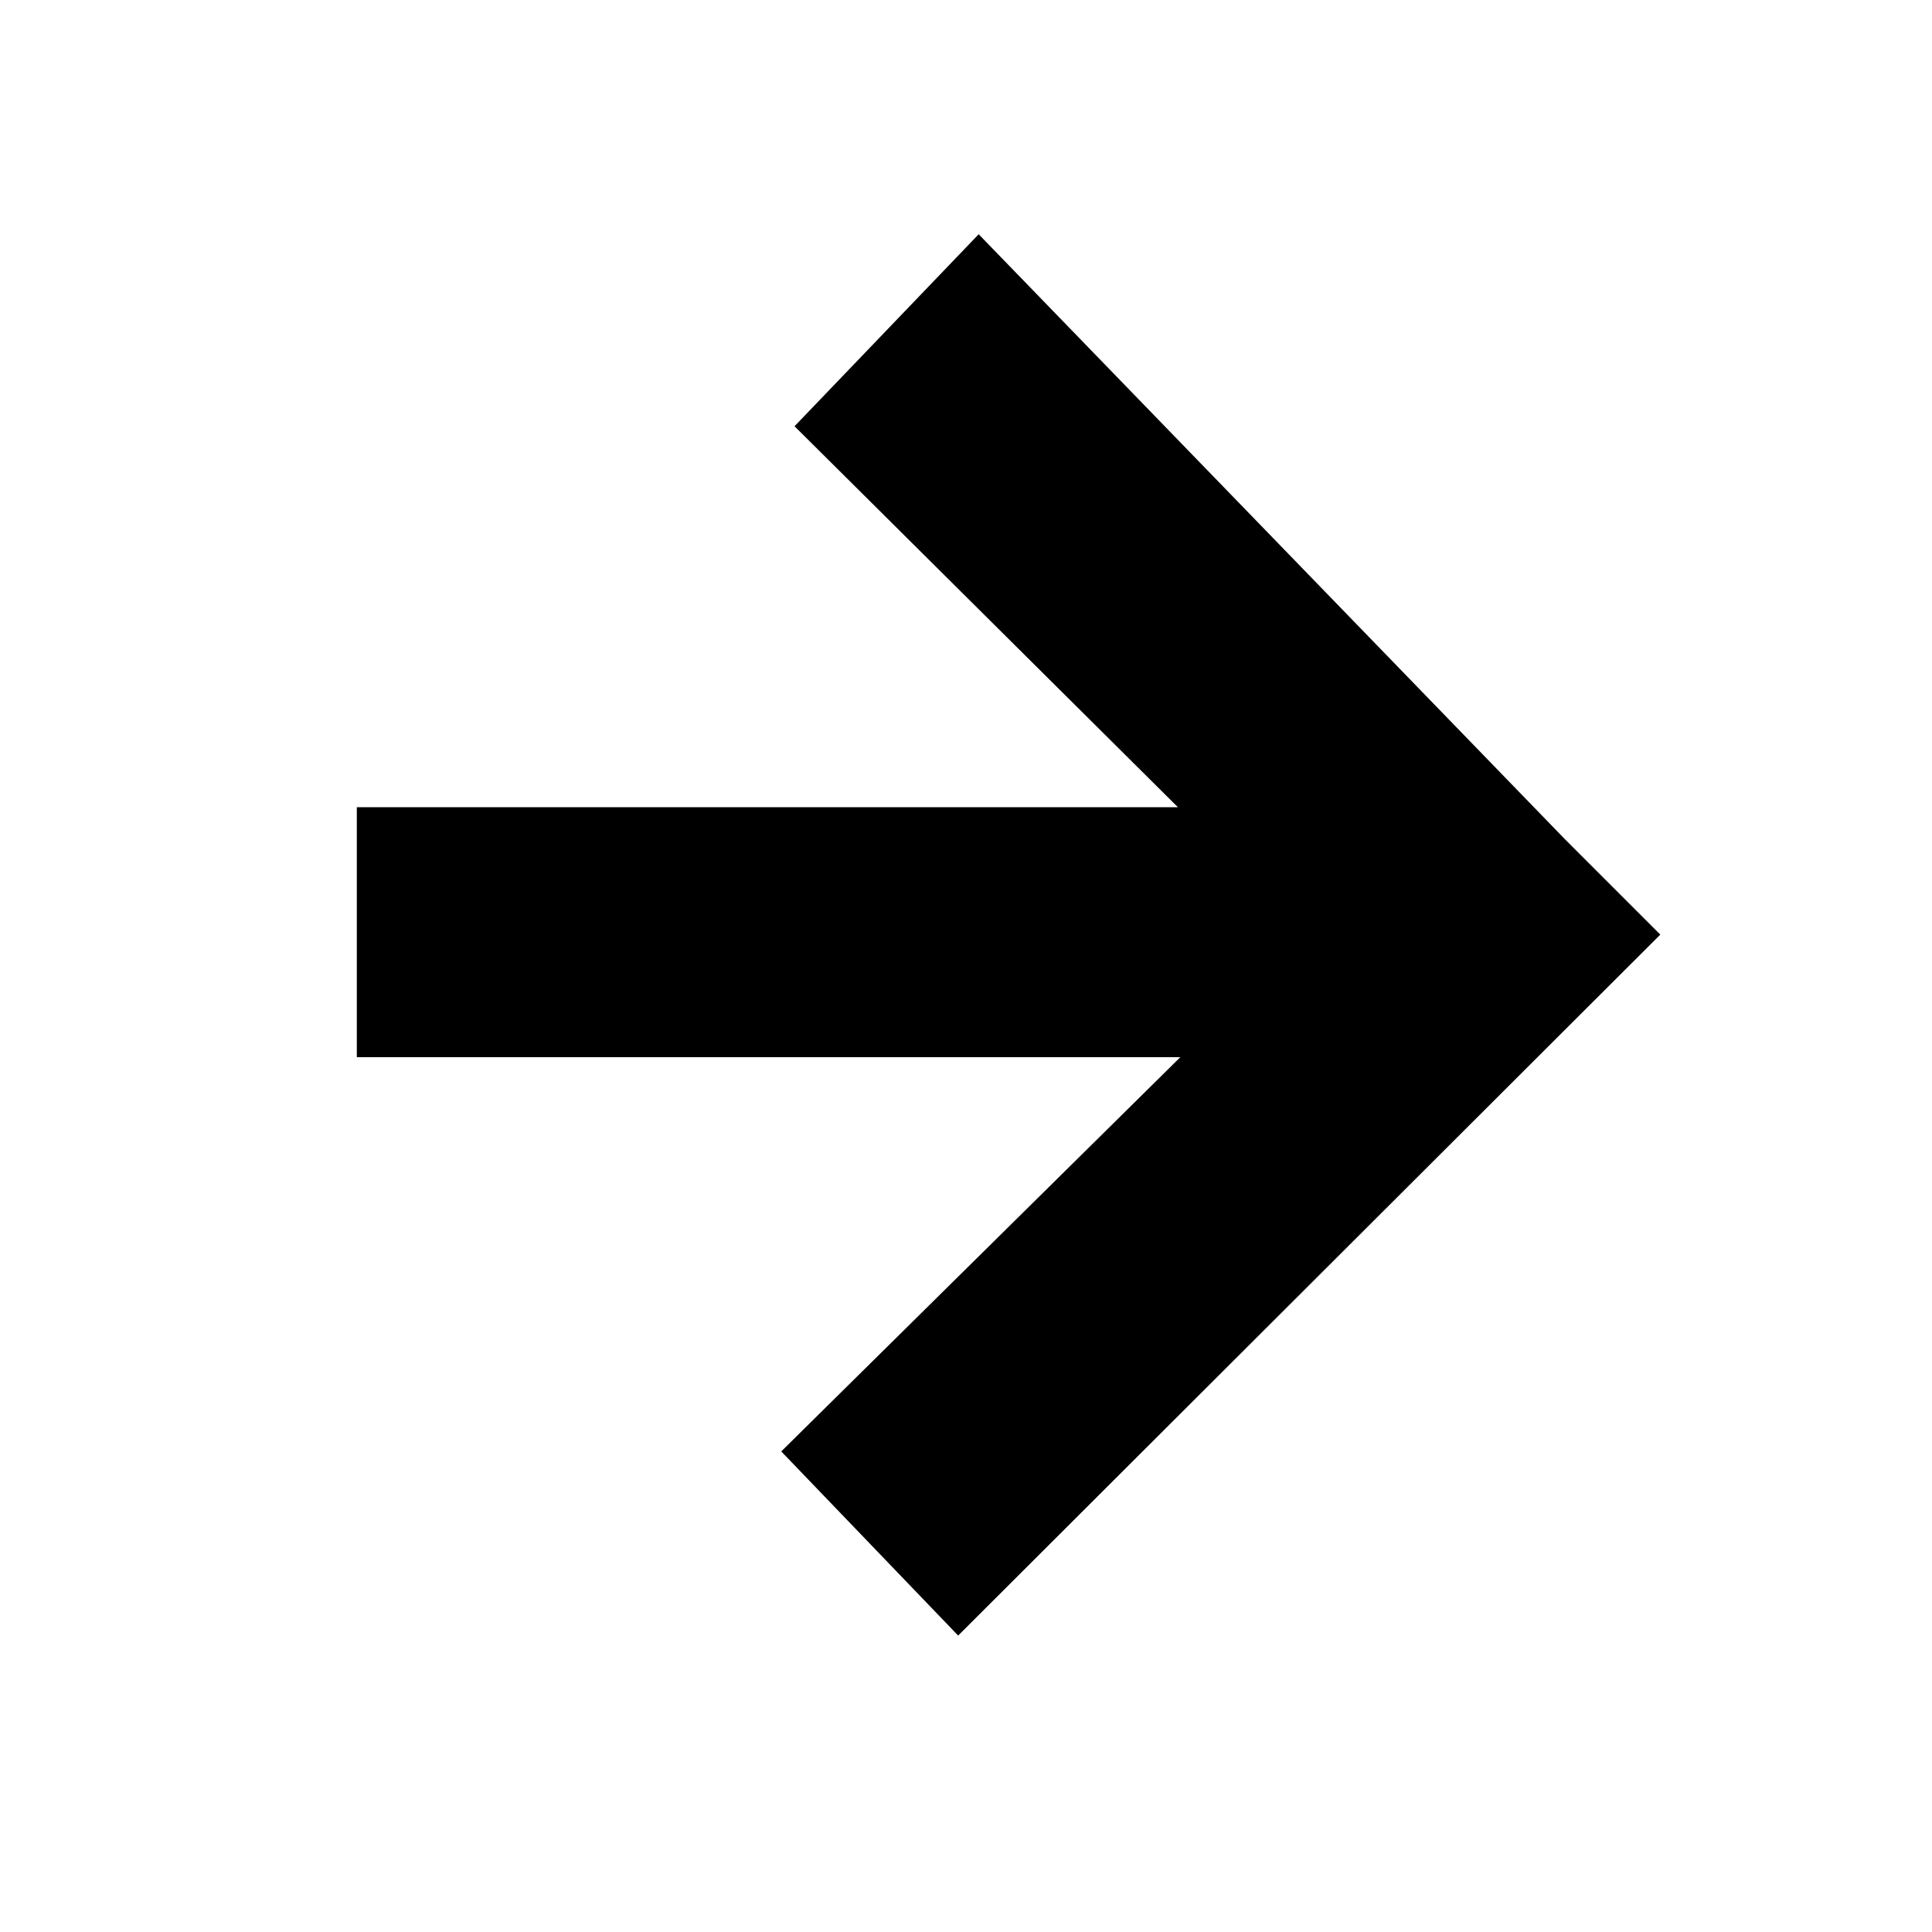 <svg xmlns="http://www.w3.org/2000/svg" viewBox="0 0 32 32"><defs><style>.cls-1{fill-rule:evenodd;}</style></defs><title>firefox</title><g id="Navigation-icons"><polygon class="cls-1" points="25.92 13.9 16.21 3.88 13.16 7.06 19.51 13.37 5.91 13.37 5.91 17.51 19.55 17.51 12.94 24.04 15.87 27.09 27.5 15.48 25.92 13.9"/></g></svg>